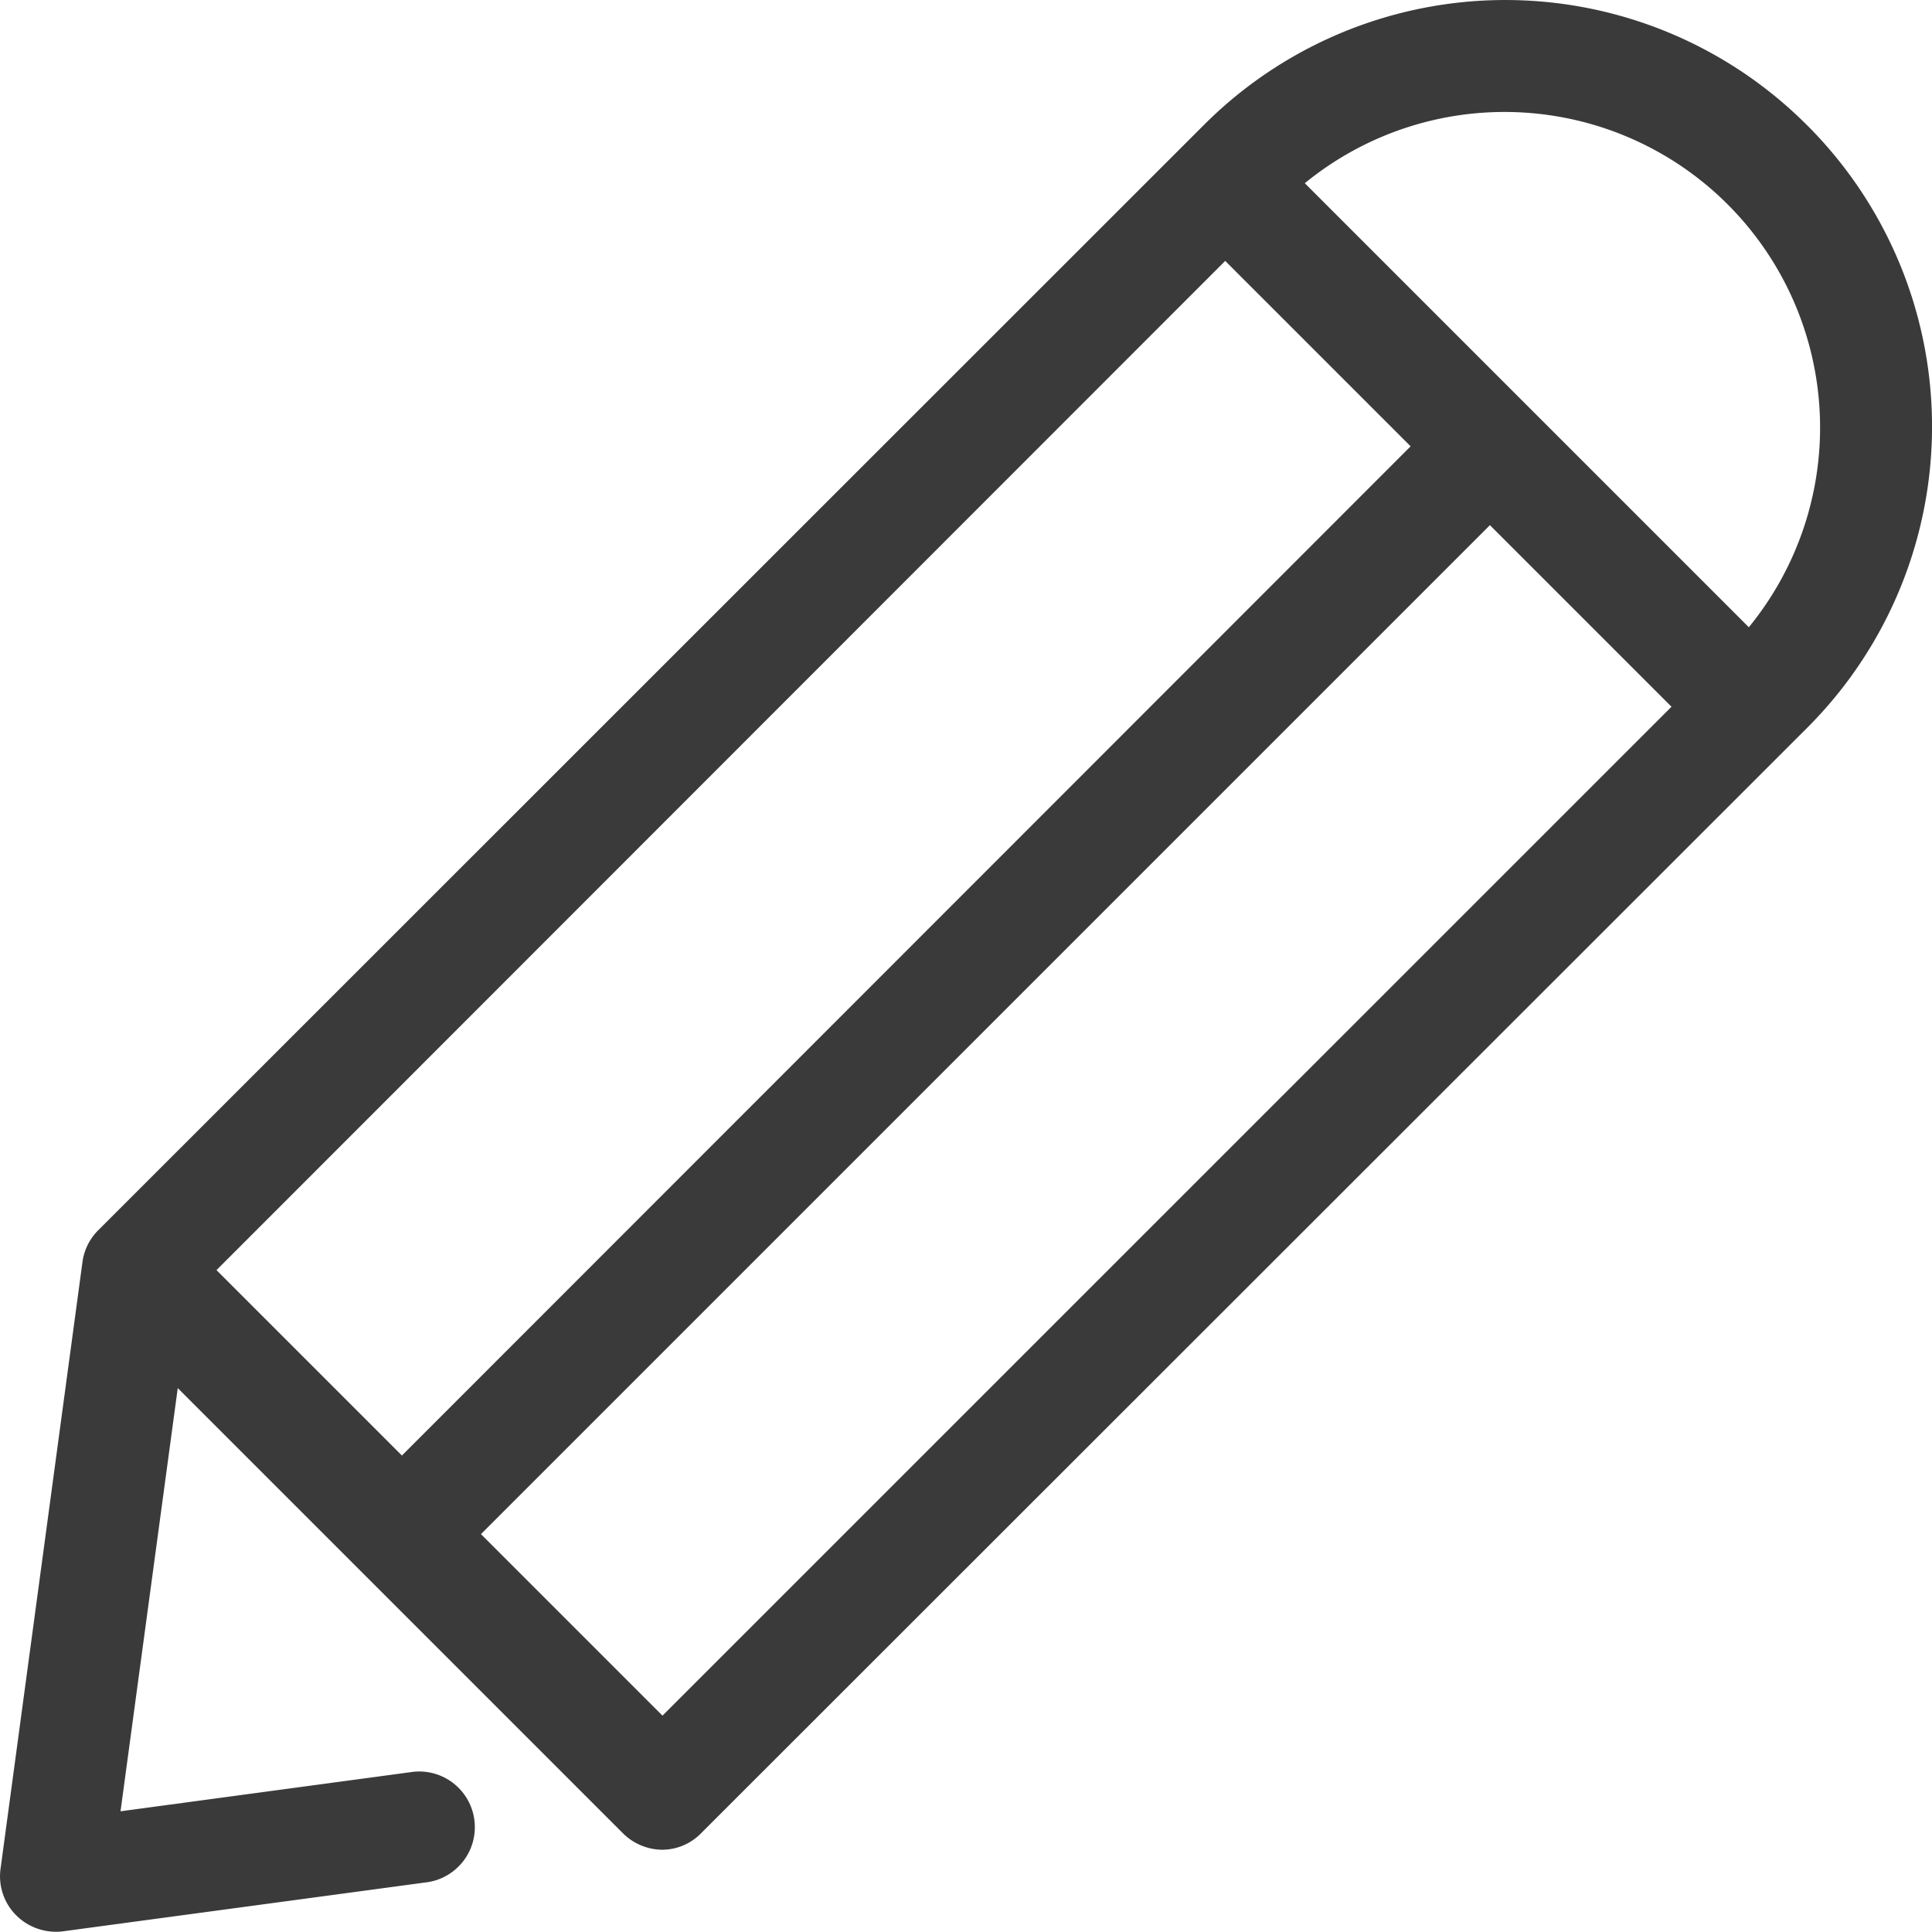 <svg xmlns="http://www.w3.org/2000/svg" width="39.595" height="39.591" viewBox="0 0 39.595 39.591"><path d="M37.031,2.591a8.733,8.733,0,0,0-12.36,0L2.011,25.243a1.133,1.133,0,0,0-.321.65L.011,38.328a1.13,1.13,0,0,0,.321.953,1.152,1.152,0,0,0,.8.337.917.917,0,0,0,.152-.008L8.777,38.6a1.141,1.141,0,0,0-.3-2.261l-6.007.81,1.173-8.673L12.767,37.6a1.152,1.152,0,0,0,.8.337,1.117,1.117,0,0,0,.8-.337L37.031,14.95a8.728,8.728,0,0,0,0-12.36ZM25.11,5.375l3.8,3.8L8.237,29.858l-3.8-3.8ZM13.577,35.189,9.857,31.469,30.535,10.791l3.721,3.721ZM35.841,12.883l-9.1-9.1a6.467,6.467,0,0,1,9.1,9.1Z" transform="translate(0 -0.028)" fill="#3a3a3a"/></svg>